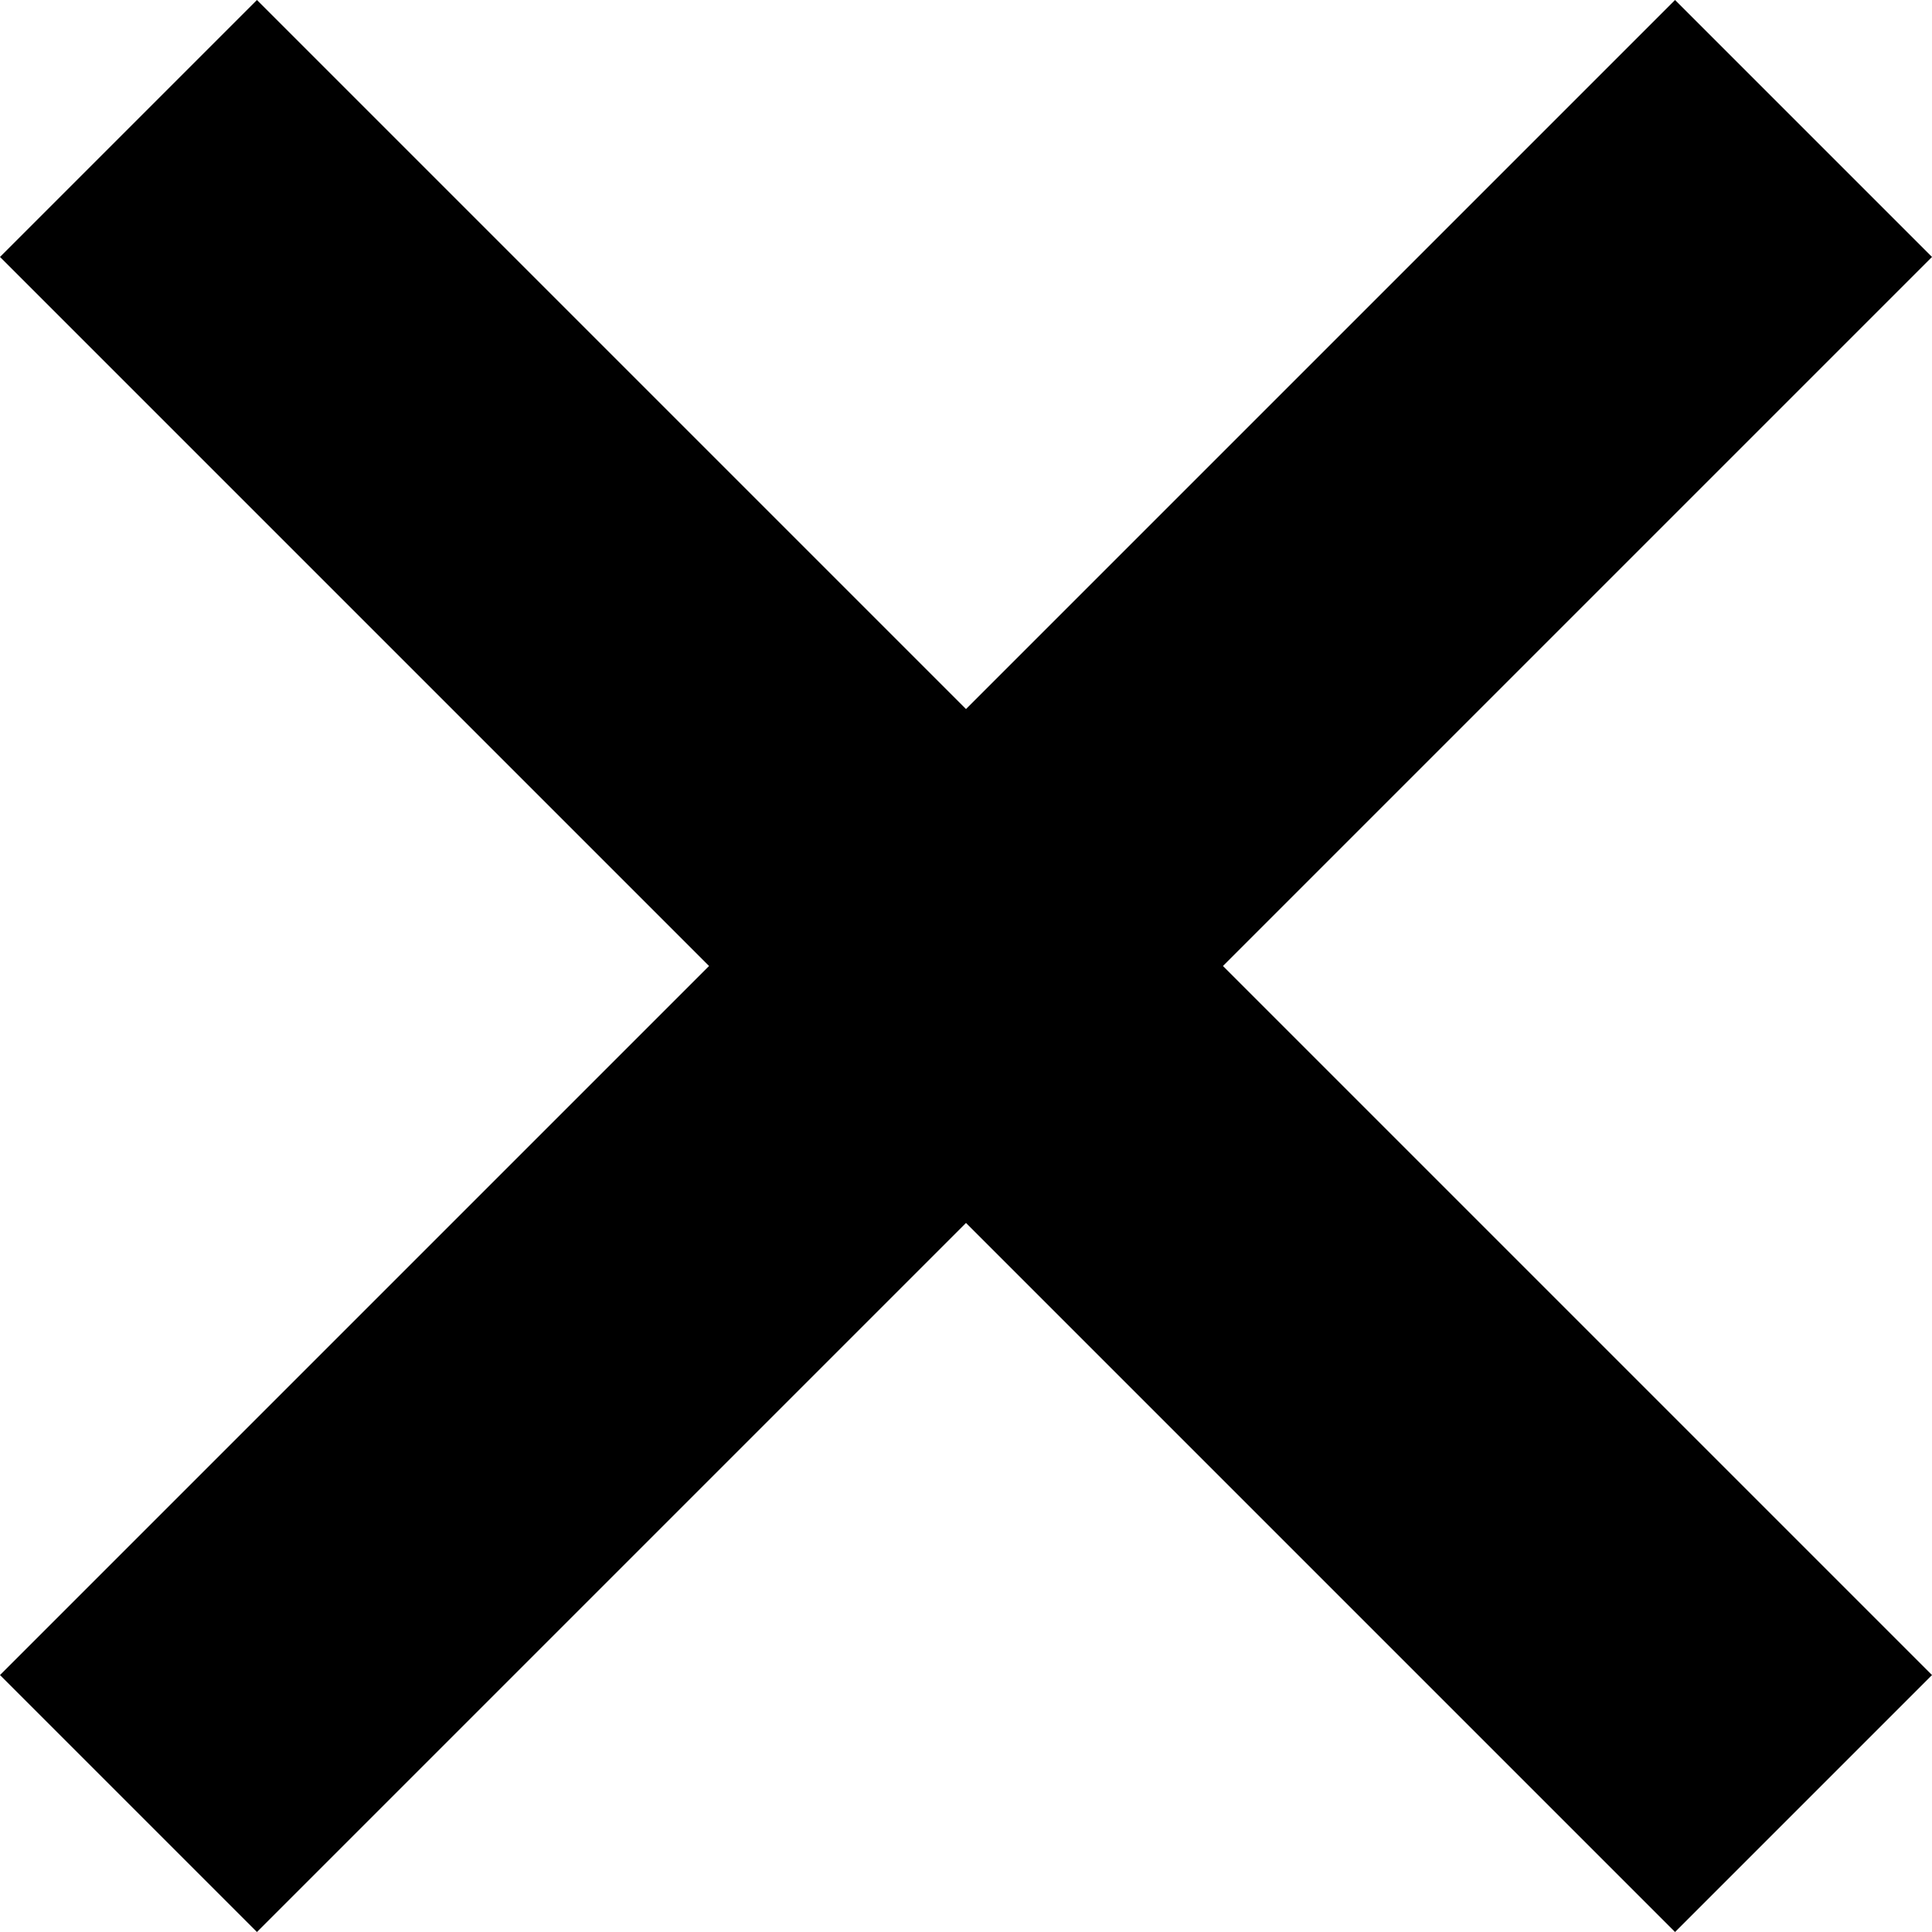 <svg xmlns="http://www.w3.org/2000/svg" viewBox="290.906 181.396 10 10"><g transform="matrix(1, 0, 0, 1, 279.906, 174.396)"><path id="path132" d="M 149,8.33 147.67,7 144,10.67 140.33,7 139,8.33 142.67,12 139,15.67 140.33,17 144,13.33 147.67,17 149,15.67 145.33,12 Z" transform="translate(-128)"/></g></svg>